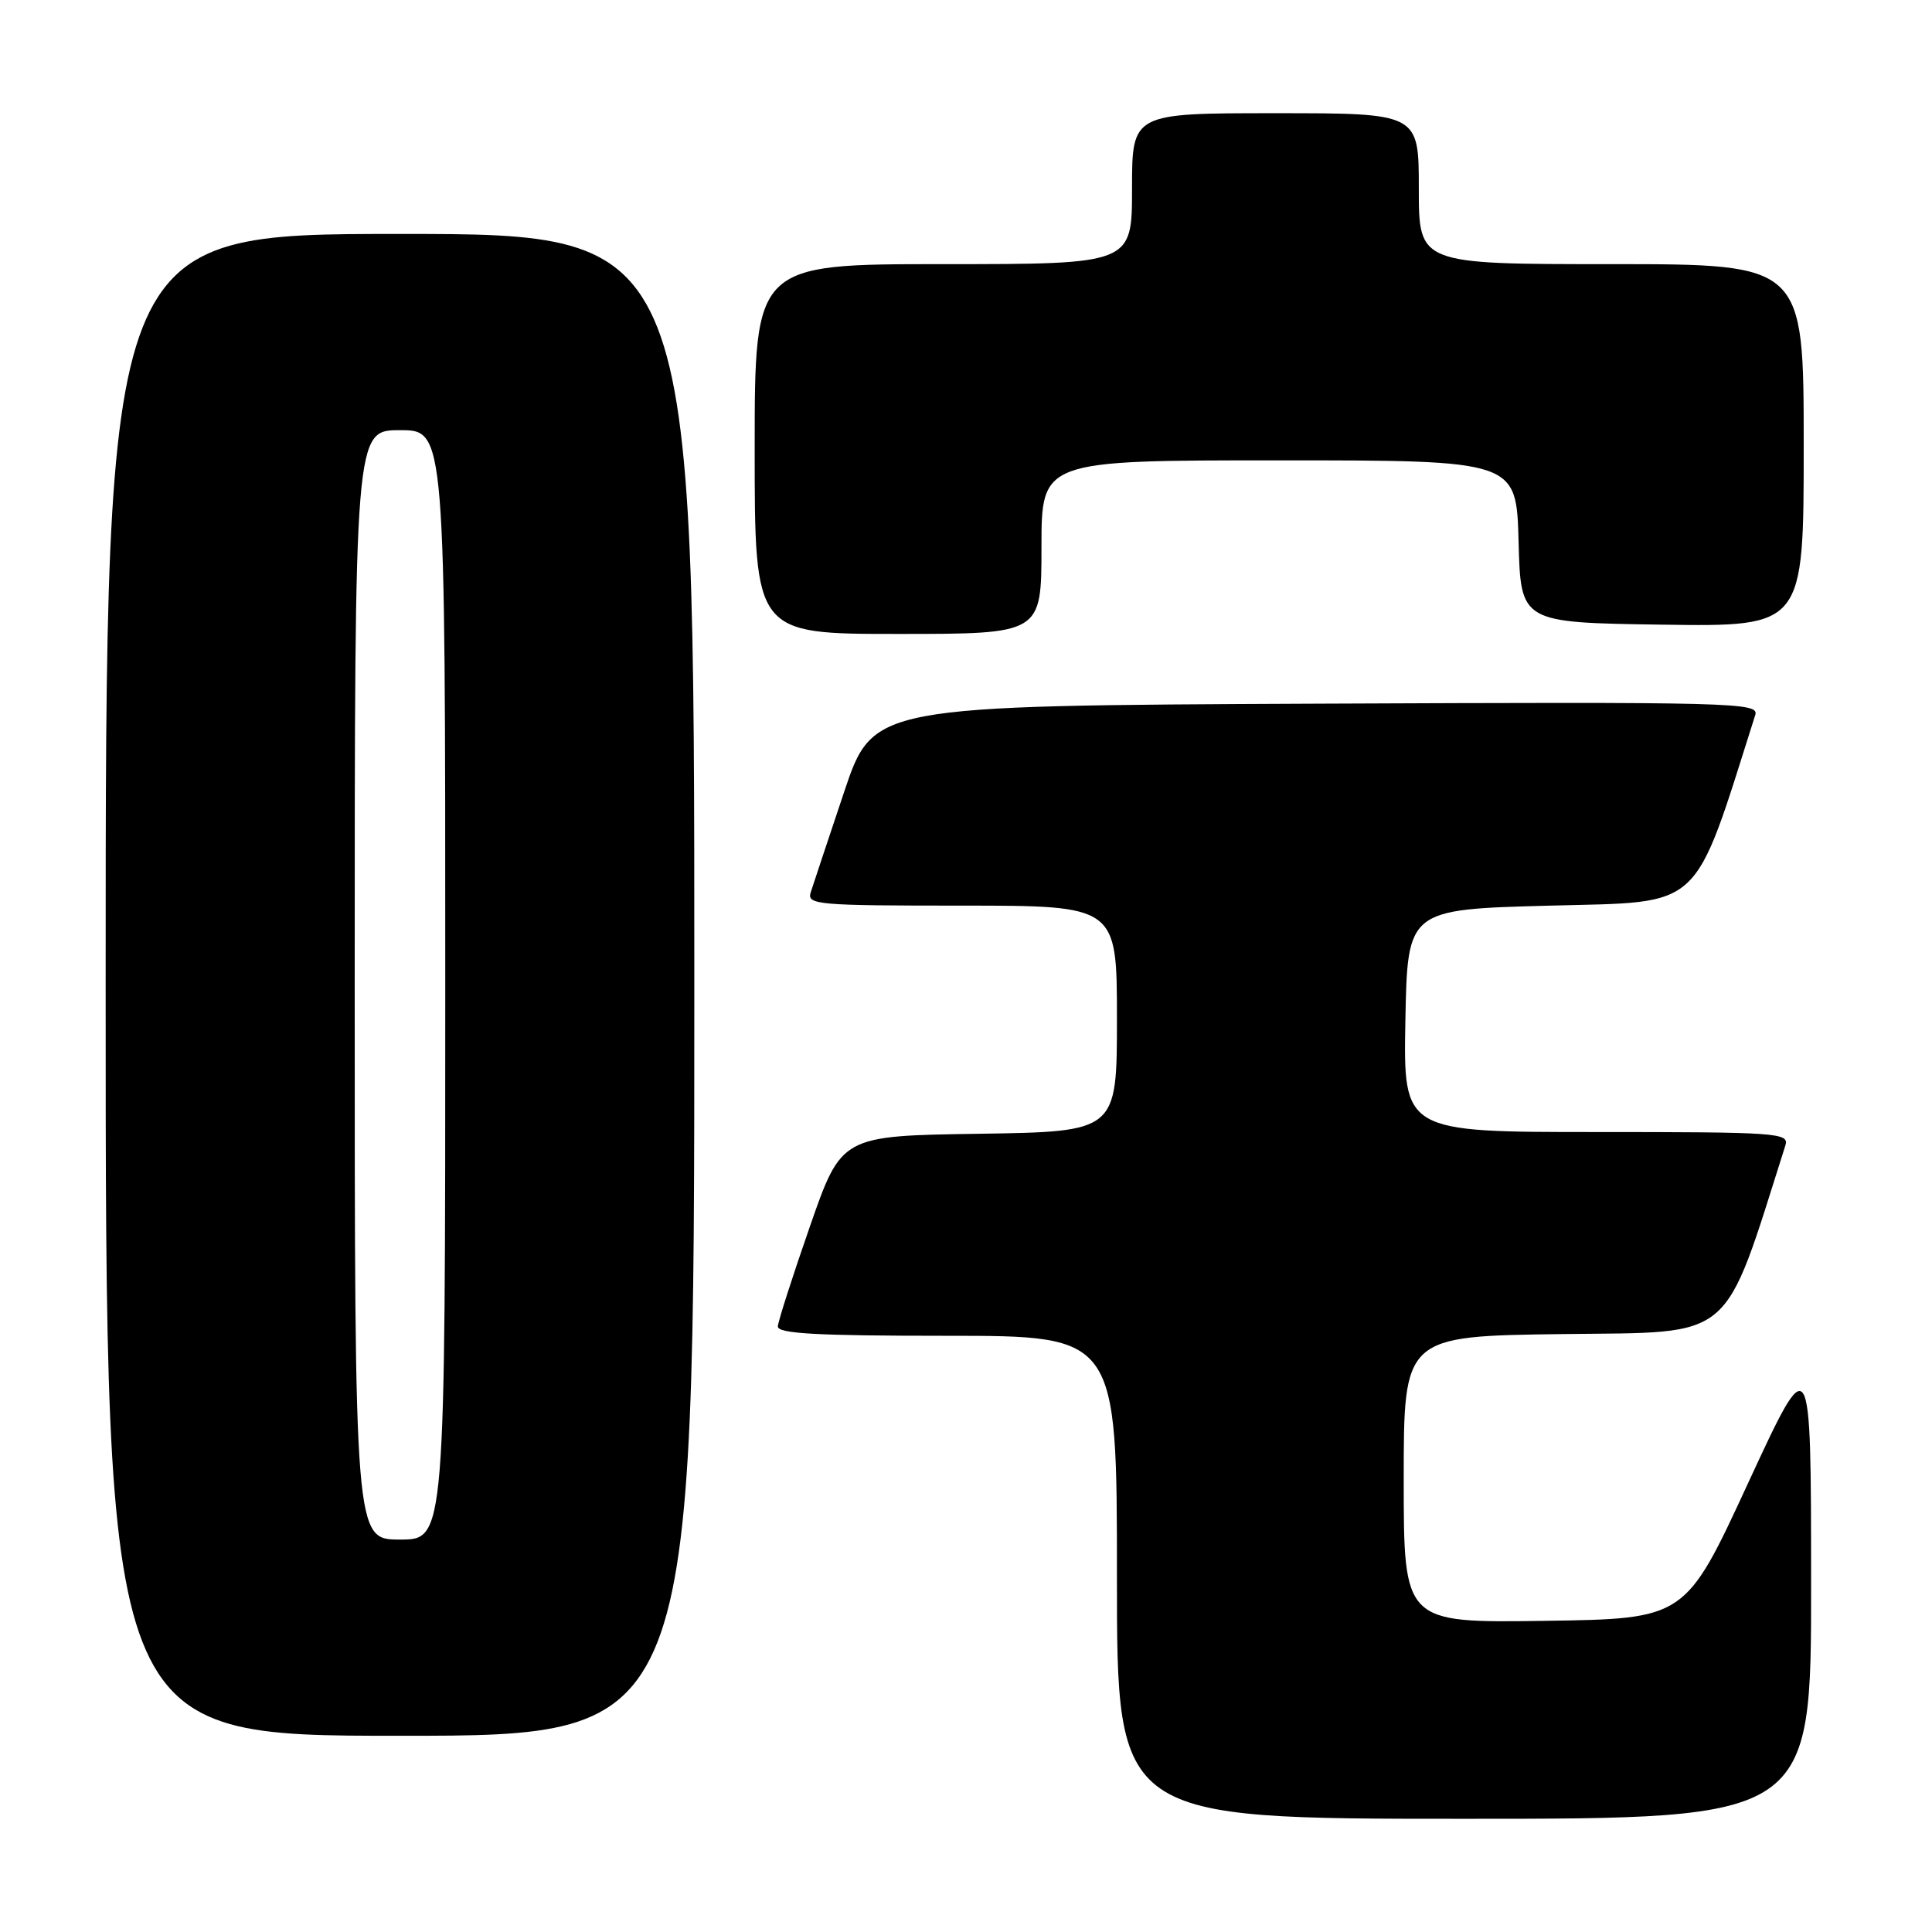 <?xml version="1.0" encoding="UTF-8" standalone="no"?>
<!DOCTYPE svg PUBLIC "-//W3C//DTD SVG 1.1//EN" "http://www.w3.org/Graphics/SVG/1.1/DTD/svg11.dtd" >
<svg xmlns="http://www.w3.org/2000/svg" xmlns:xlink="http://www.w3.org/1999/xlink" version="1.1" viewBox="0 0 256 256">
 <g >
 <path fill="currentColor"
d=" M 239.98 209.75 C 239.97 178.50 239.97 178.50 231.64 196.50 C 223.32 214.50 223.32 214.50 204.66 214.77 C 186.00 215.04 186.00 215.04 186.00 196.04 C 186.00 177.04 186.00 177.04 207.16 176.77 C 230.09 176.48 228.22 178.07 236.58 151.75 C 237.10 150.11 235.46 150.00 211.54 150.00 C 185.95 150.00 185.95 150.00 186.22 135.25 C 186.50 120.50 186.50 120.50 205.41 120.00 C 225.89 119.46 224.25 120.98 232.58 94.74 C 233.11 93.08 230.06 93.00 174.41 93.24 C 115.68 93.50 115.68 93.50 111.83 105.00 C 109.71 111.33 107.73 117.29 107.42 118.25 C 106.90 119.88 108.30 120.00 127.43 120.00 C 148.00 120.00 148.00 120.00 148.00 134.98 C 148.00 149.95 148.00 149.95 129.75 150.23 C 111.50 150.50 111.50 150.50 107.32 162.50 C 105.02 169.10 103.11 175.06 103.07 175.75 C 103.02 176.71 108.13 177.00 125.50 177.00 C 148.00 177.00 148.00 177.00 148.00 209.00 C 148.00 241.00 148.00 241.00 194.00 241.00 C 240.00 241.00 240.00 241.00 239.98 209.75 Z  M 92.00 130.50 C 92.00 31.00 92.00 31.00 53.00 31.00 C 14.00 31.00 14.00 31.00 14.00 130.50 C 14.00 230.00 14.00 230.00 53.00 230.00 C 92.00 230.00 92.00 230.00 92.00 130.50 Z  M 138.00 72.50 C 138.00 61.00 138.00 61.00 169.47 61.00 C 200.93 61.00 200.93 61.00 201.22 71.75 C 201.50 82.50 201.50 82.50 220.25 82.77 C 239.00 83.04 239.00 83.04 239.00 59.02 C 239.00 35.00 239.00 35.00 213.50 35.00 C 188.00 35.00 188.00 35.00 188.00 25.00 C 188.00 15.00 188.00 15.00 169.00 15.00 C 150.00 15.00 150.00 15.00 150.00 25.00 C 150.00 35.00 150.00 35.00 125.00 35.00 C 100.00 35.00 100.00 35.00 100.00 59.50 C 100.00 84.00 100.00 84.00 119.00 84.00 C 138.00 84.00 138.00 84.00 138.00 72.50 Z  M 47.00 130.50 C 47.00 57.00 47.00 57.00 53.00 57.00 C 59.00 57.00 59.00 57.00 59.00 130.50 C 59.00 204.00 59.00 204.00 53.00 204.00 C 47.00 204.00 47.00 204.00 47.00 130.50 Z "/>
</g>
</svg>